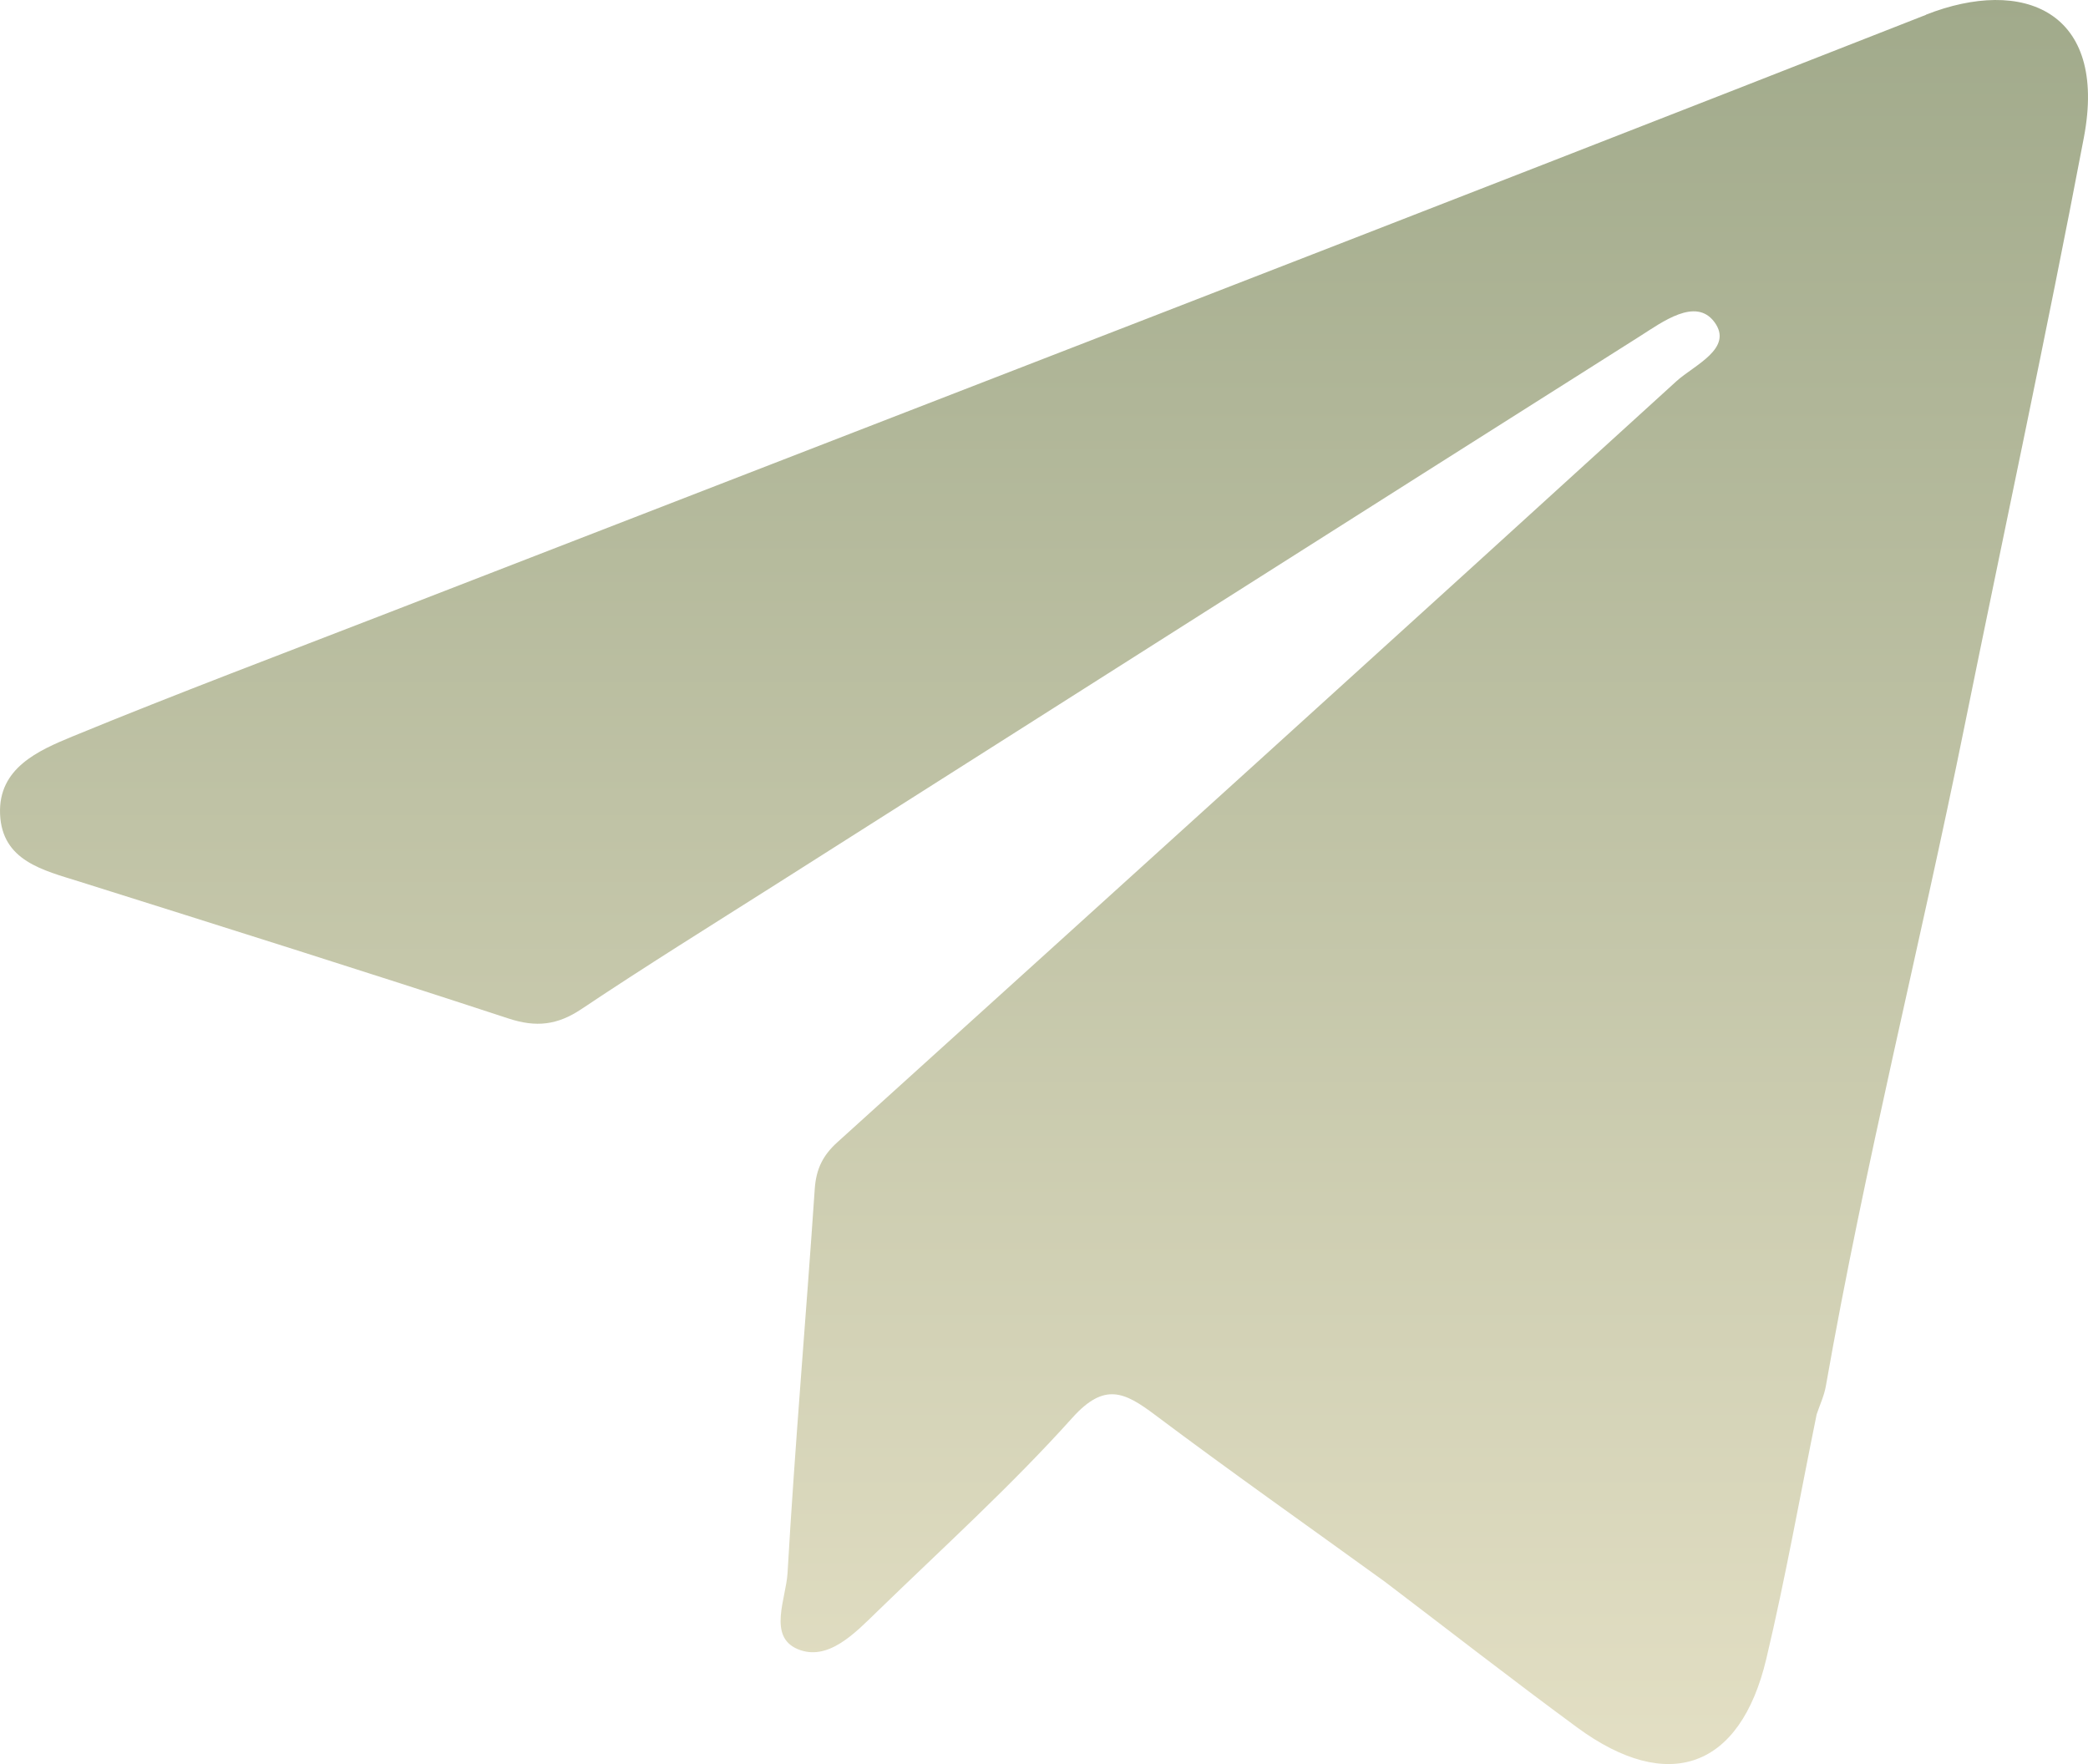 <svg width="58" height="49" viewBox="0 0 58 49" fill="none" xmlns="http://www.w3.org/2000/svg">
<path d="M53.505 0.41C39.282 5.996 25.024 11.496 10.78 17.023C7.854 18.158 4.916 19.263 2.014 20.456C1.064 20.848 -0.05 21.335 0.002 22.611C0.054 23.912 1.195 24.171 2.206 24.488C6.184 25.741 10.161 26.99 14.123 28.29C14.895 28.544 15.483 28.475 16.151 28.029C17.931 26.838 19.752 25.708 21.558 24.562C29.553 19.486 37.544 14.405 45.546 9.344C46.181 8.941 47.104 8.25 47.621 8.944C48.166 9.674 47.06 10.143 46.573 10.584C38.82 17.651 31.039 24.692 23.259 31.729C22.856 32.093 22.67 32.473 22.632 33.024C22.391 36.581 22.081 40.136 21.876 43.696C21.835 44.401 21.326 45.451 22.15 45.804C22.993 46.165 23.749 45.363 24.373 44.757C26.199 42.985 28.093 41.269 29.791 39.378C30.683 38.386 31.242 38.67 32.08 39.298C34.188 40.88 36.345 42.398 38.48 43.944C40.254 45.292 42.015 46.664 43.811 47.984C46.335 49.838 48.342 49.127 49.064 46.077C49.598 43.828 50.001 41.55 50.463 39.285C50.551 39.023 50.671 38.769 50.718 38.502C51.796 32.357 53.327 26.309 54.564 20.2C55.67 14.742 56.845 9.294 57.885 3.822C58.556 0.297 56.185 -0.648 53.499 0.408L53.505 0.41Z" fill="url(#paint0_linear_303_4865)"/>
<defs>
<linearGradient id="paint0_linear_303_4865" x1="29" y1="0" x2="29" y2="49" gradientUnits="userSpaceOnUse">
<stop stop-color="#A1AA8B"/>
<stop offset="1" stop-color="#E3DFC4"/>
</linearGradient>
</defs>
</svg>
